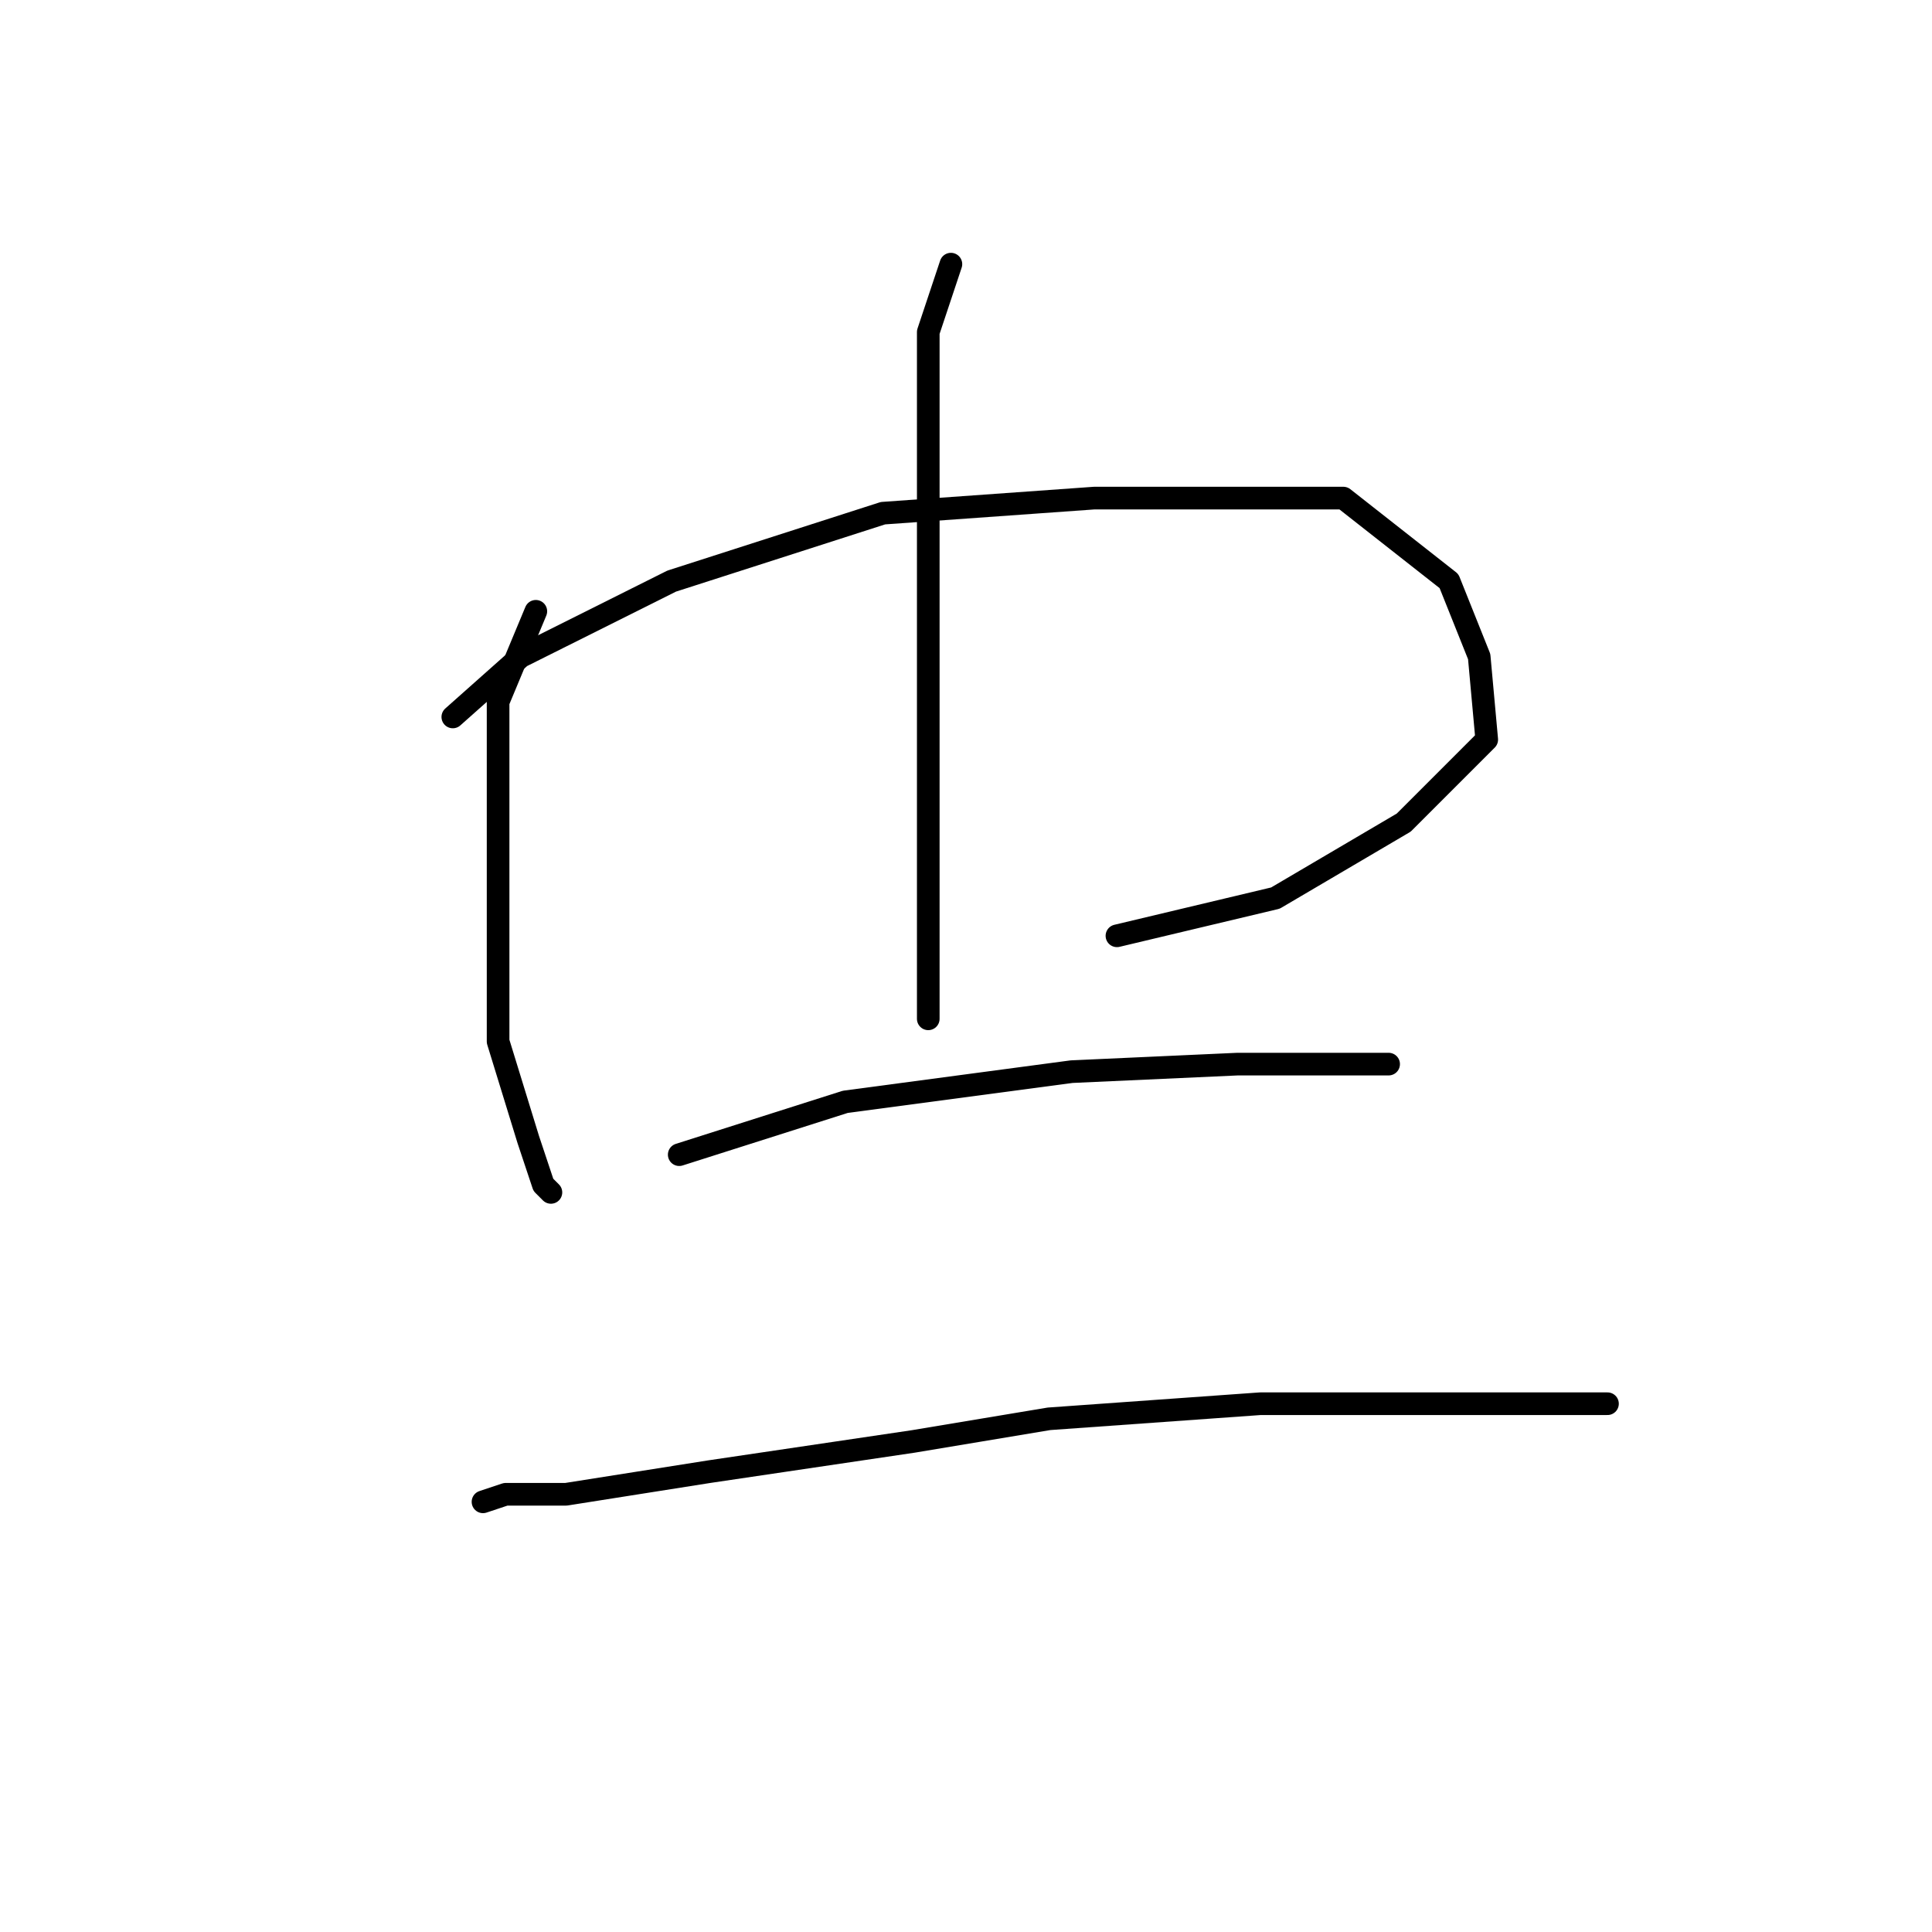 <?xml version="1.0" standalone="no"?>
    <svg width="256" height="256" xmlns="http://www.w3.org/2000/svg" version="1.1">
    <polyline stroke="black" stroke-width="3" stroke-linecap="round" fill="transparent" stroke-linejoin="round" points="71 81 66 93 66 106 66 122 66 138 70 151 72 157 73 158 73 158 " />
        <polyline stroke="black" stroke-width="3" stroke-linecap="round" fill="transparent" stroke-linejoin="round" points="60 95 69 87 89 77 117 68 145 66 159 66 178 66 192 77 196 87 197 98 186 109 169 119 148 124 148 124 " />
        <polyline stroke="black" stroke-width="3" stroke-linecap="round" fill="transparent" stroke-linejoin="round" points="126 35 123 44 123 61 123 78 123 90 123 127 123 135 123 135 " />
        <polyline stroke="black" stroke-width="3" stroke-linecap="round" fill="transparent" stroke-linejoin="round" points="90 153 112 146 142 142 164 141 172 141 184 141 184 141 " />
        <polyline stroke="black" stroke-width="3" stroke-linecap="round" fill="transparent" stroke-linejoin="round" points="64 199 67 198 75 198 94 195 121 191 139 188 167 186 194 186 213 186 213 186 " />
        </svg>